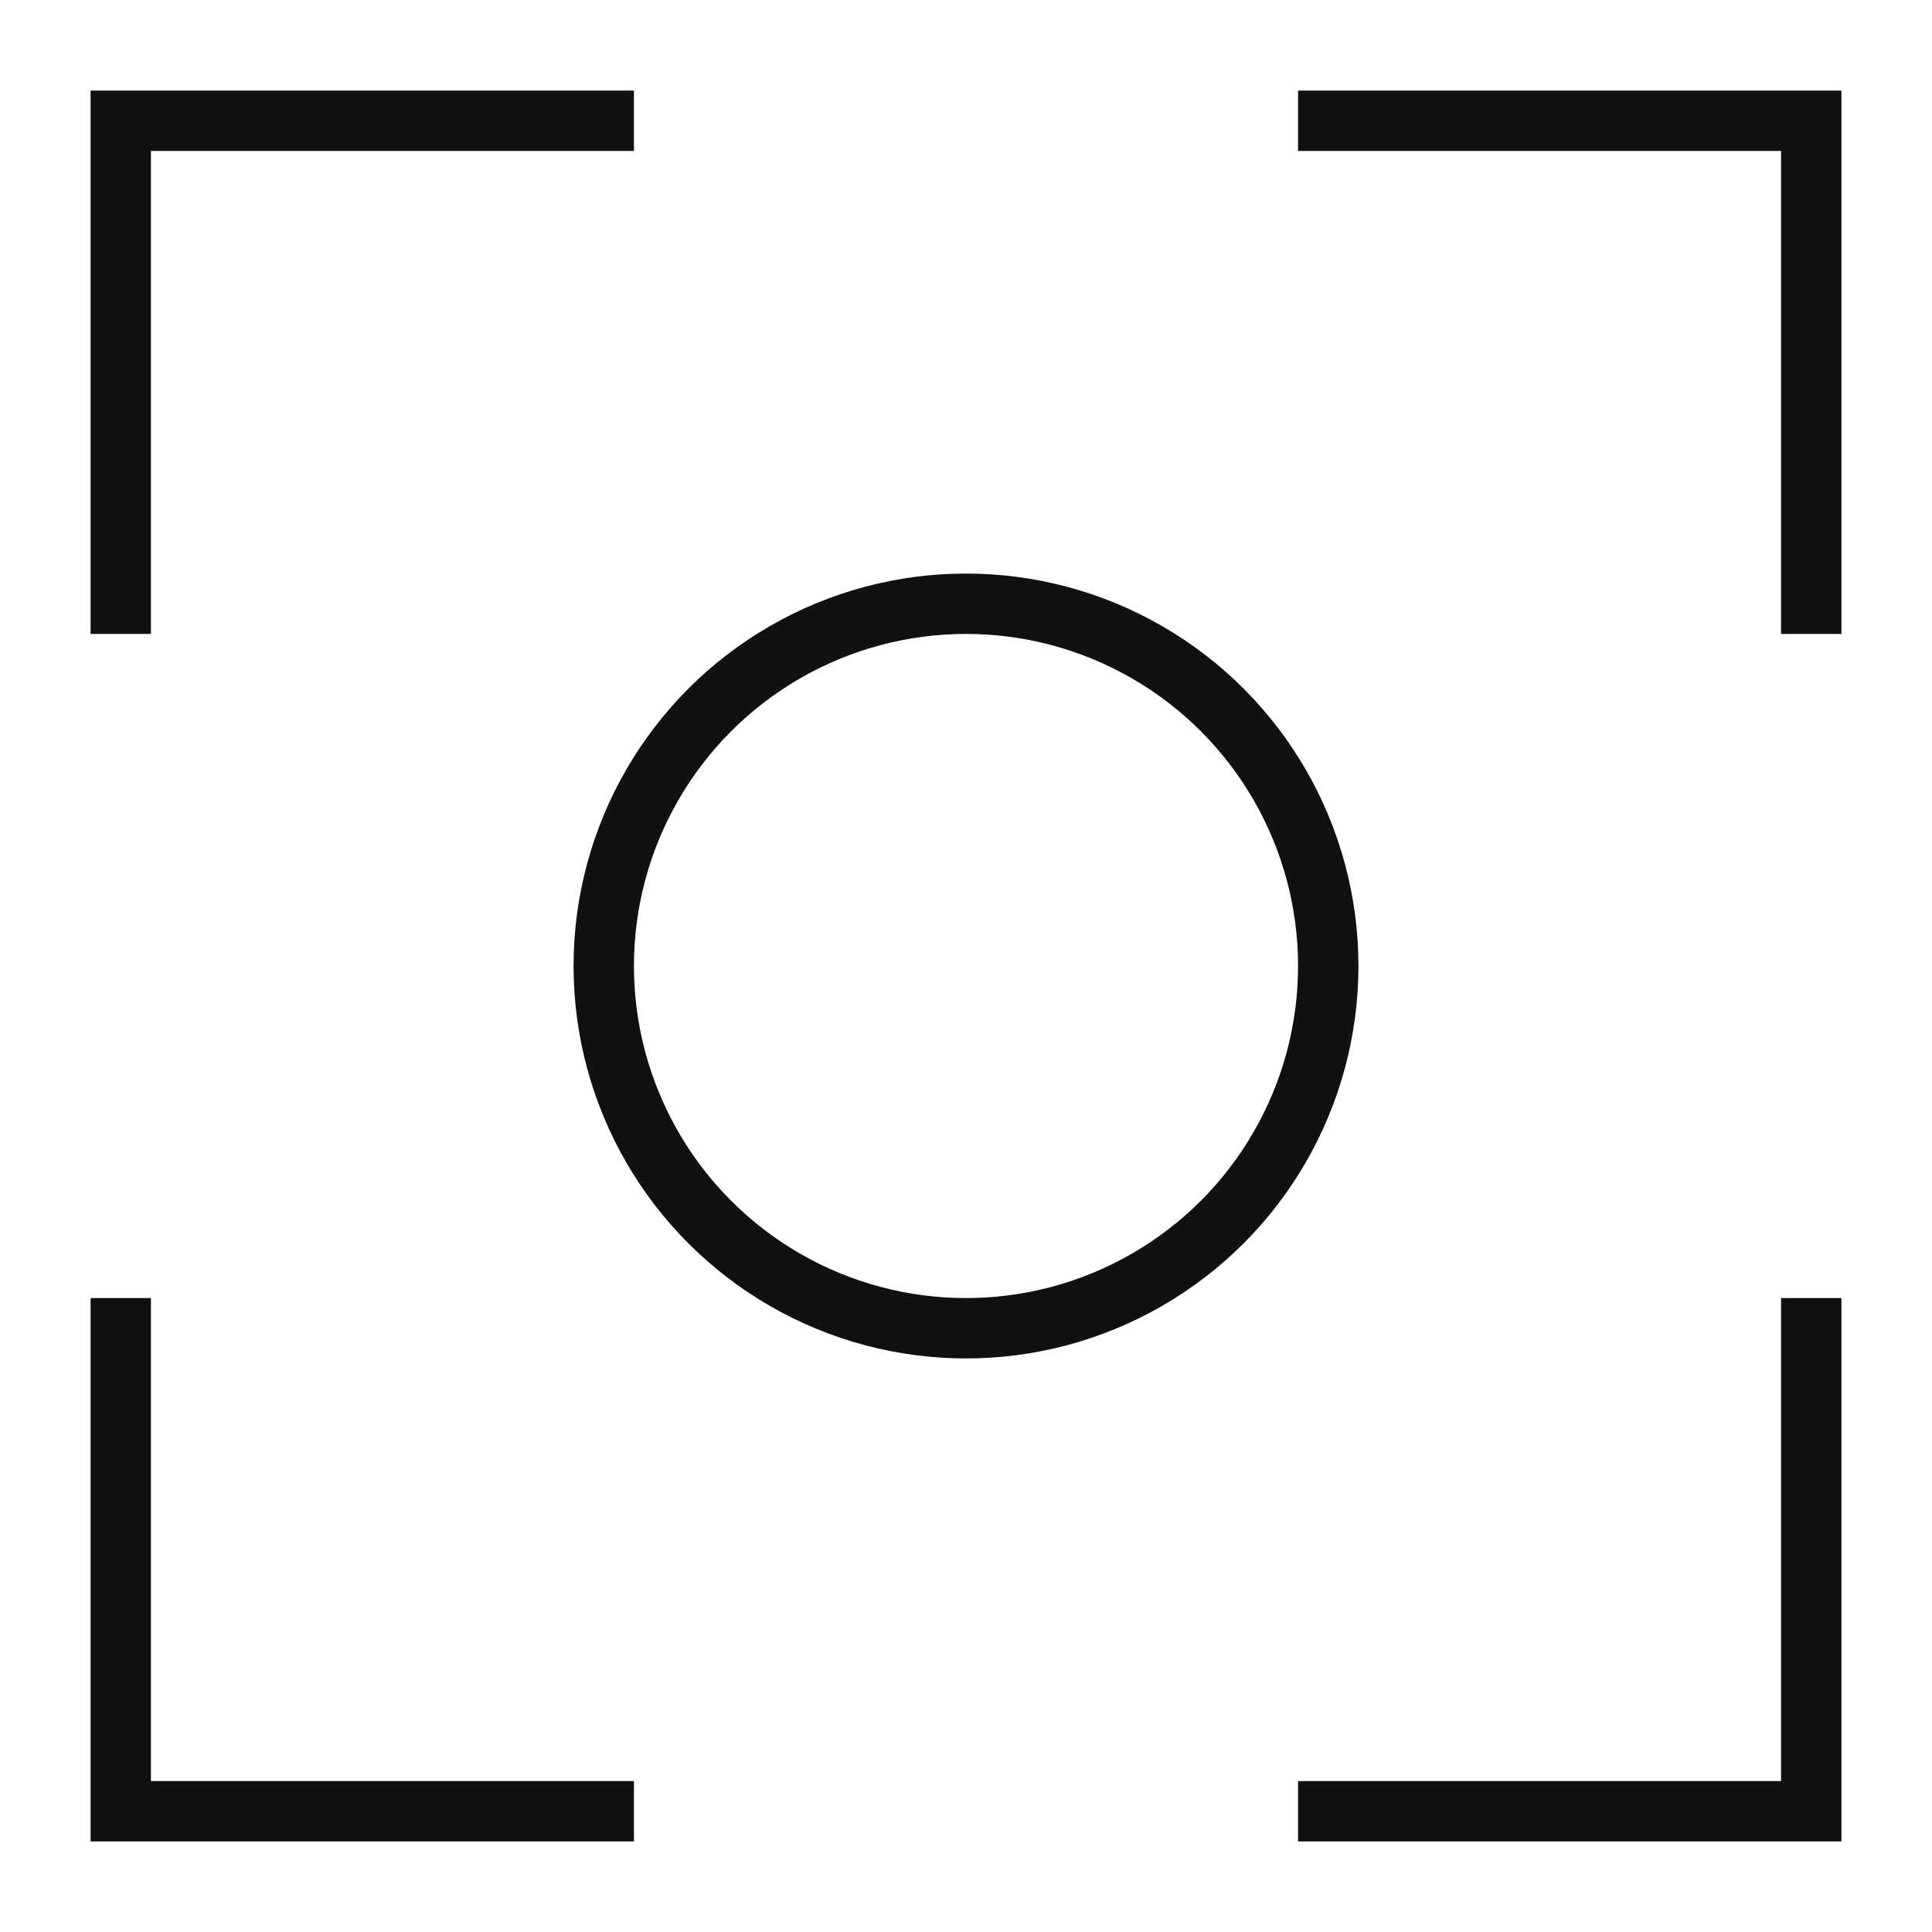 <svg xmlns="http://www.w3.org/2000/svg" xmlns:xlink="http://www.w3.org/1999/xlink" x="0px" y="0px" viewBox="0 0 64 64" width="64" height="64"><g class="nc-icon-wrapper" fill="#111111"><polyline data-color="color-2" fill="none" stroke="#111111" stroke-width="2" stroke-linecap="square" stroke-miterlimit="10" points=" 4,20 4,4 20,4 " stroke-linejoin="miter"></polyline> <polyline data-color="color-2" fill="none" stroke="#111111" stroke-width="2" stroke-linecap="square" stroke-miterlimit="10" points=" 44,4 60,4 60,20 " stroke-linejoin="miter"></polyline> <polyline data-color="color-2" fill="none" stroke="#111111" stroke-width="2" stroke-linecap="square" stroke-miterlimit="10" points=" 60,44 60,60 44,60 " stroke-linejoin="miter"></polyline> <polyline data-color="color-2" fill="none" stroke="#111111" stroke-width="2" stroke-linecap="square" stroke-miterlimit="10" points=" 20,60 4,60 4,44 " stroke-linejoin="miter"></polyline> <circle fill="none" stroke="#111111" stroke-width="2" stroke-linecap="square" stroke-miterlimit="10" cx="32" cy="32" r="12" stroke-linejoin="miter"></circle></g></svg>